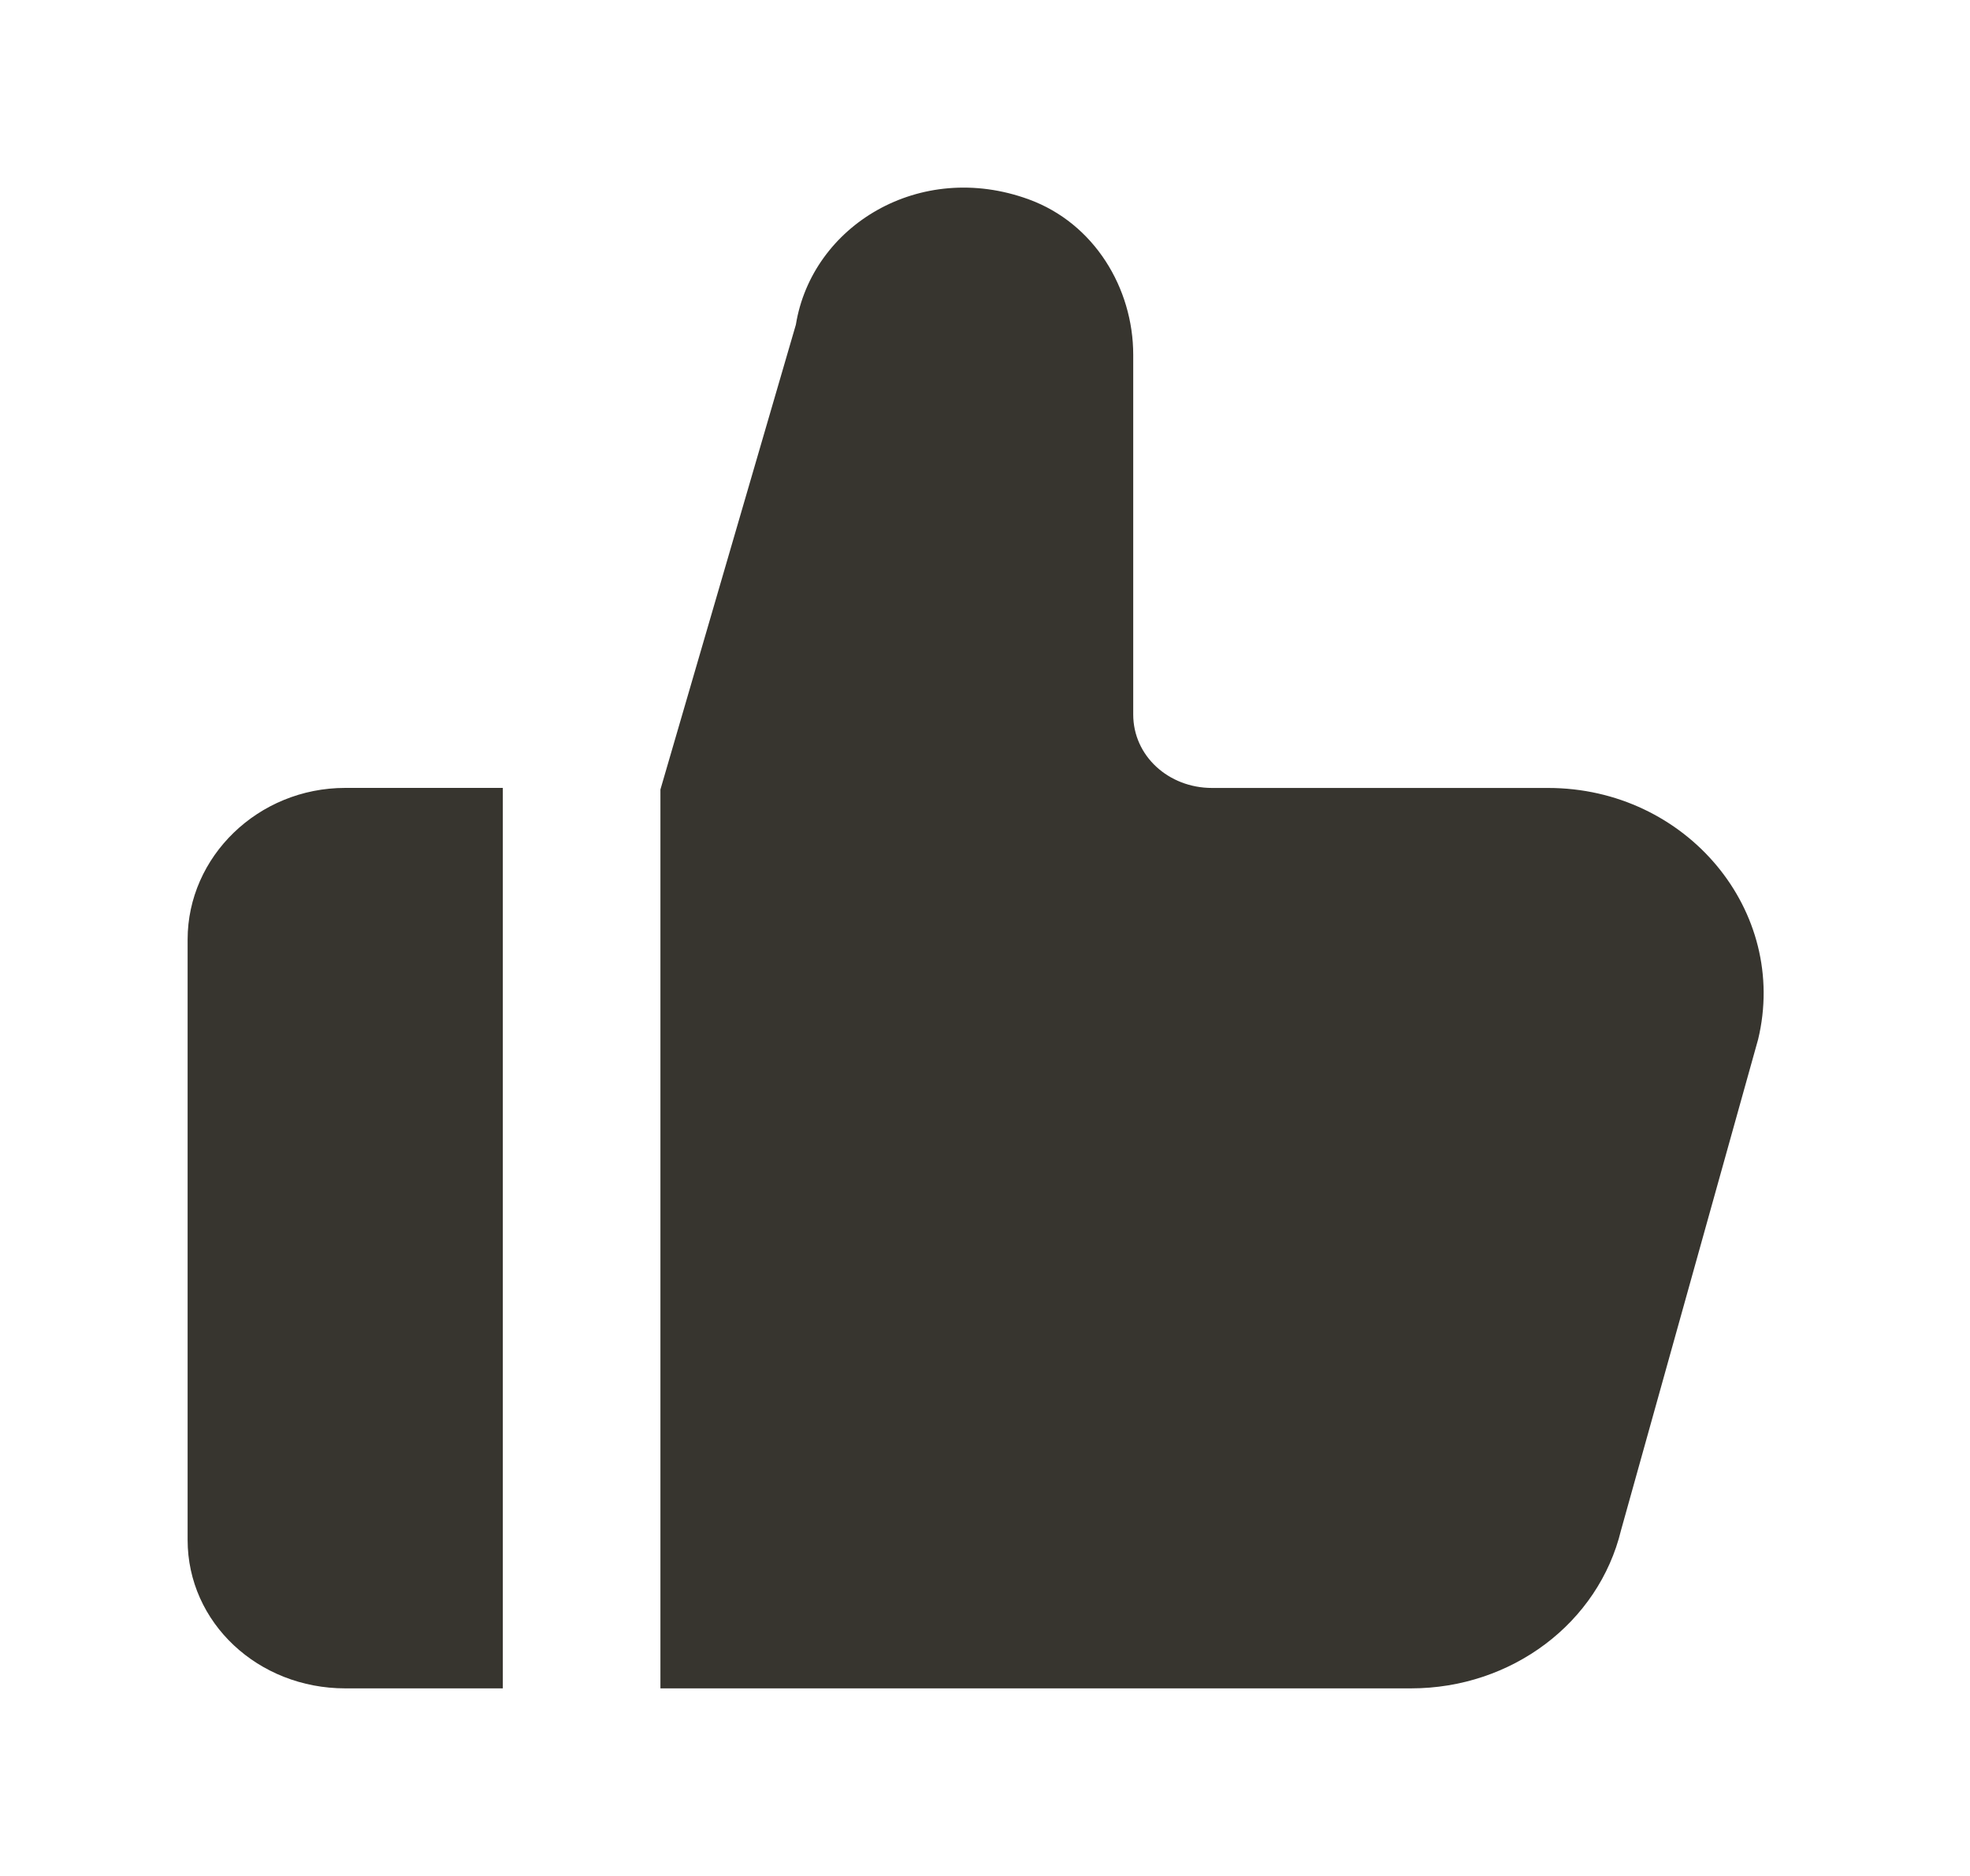 <!-- Generated by IcoMoon.io -->
<svg version="1.1" xmlns="http://www.w3.org/2000/svg" width="42" height="40" viewBox="0 0 42 40">
<title>mp-like-1</title>
<path fill="#37352f" d="M4 20.034v12.8c0 1.768 1.504 3.166 3.36 3.166h3.36v-19.2h-3.36c-1.856 0-3.36 1.466-3.36 3.234zM37.481 22.168l-2.92 10.456c-0.48 1.986-2.337 3.376-4.477 3.376h-16.004v-19.166l2.888-9.912c0.341-2.107 2.639-3.522 4.968-2.67 1.393 0.51 2.224 1.891 2.224 3.314v7.669c0 0.883 0.753 1.566 1.68 1.566h7.164c2.955 0 5.141 2.627 4.477 5.368z"></path>
</svg>
